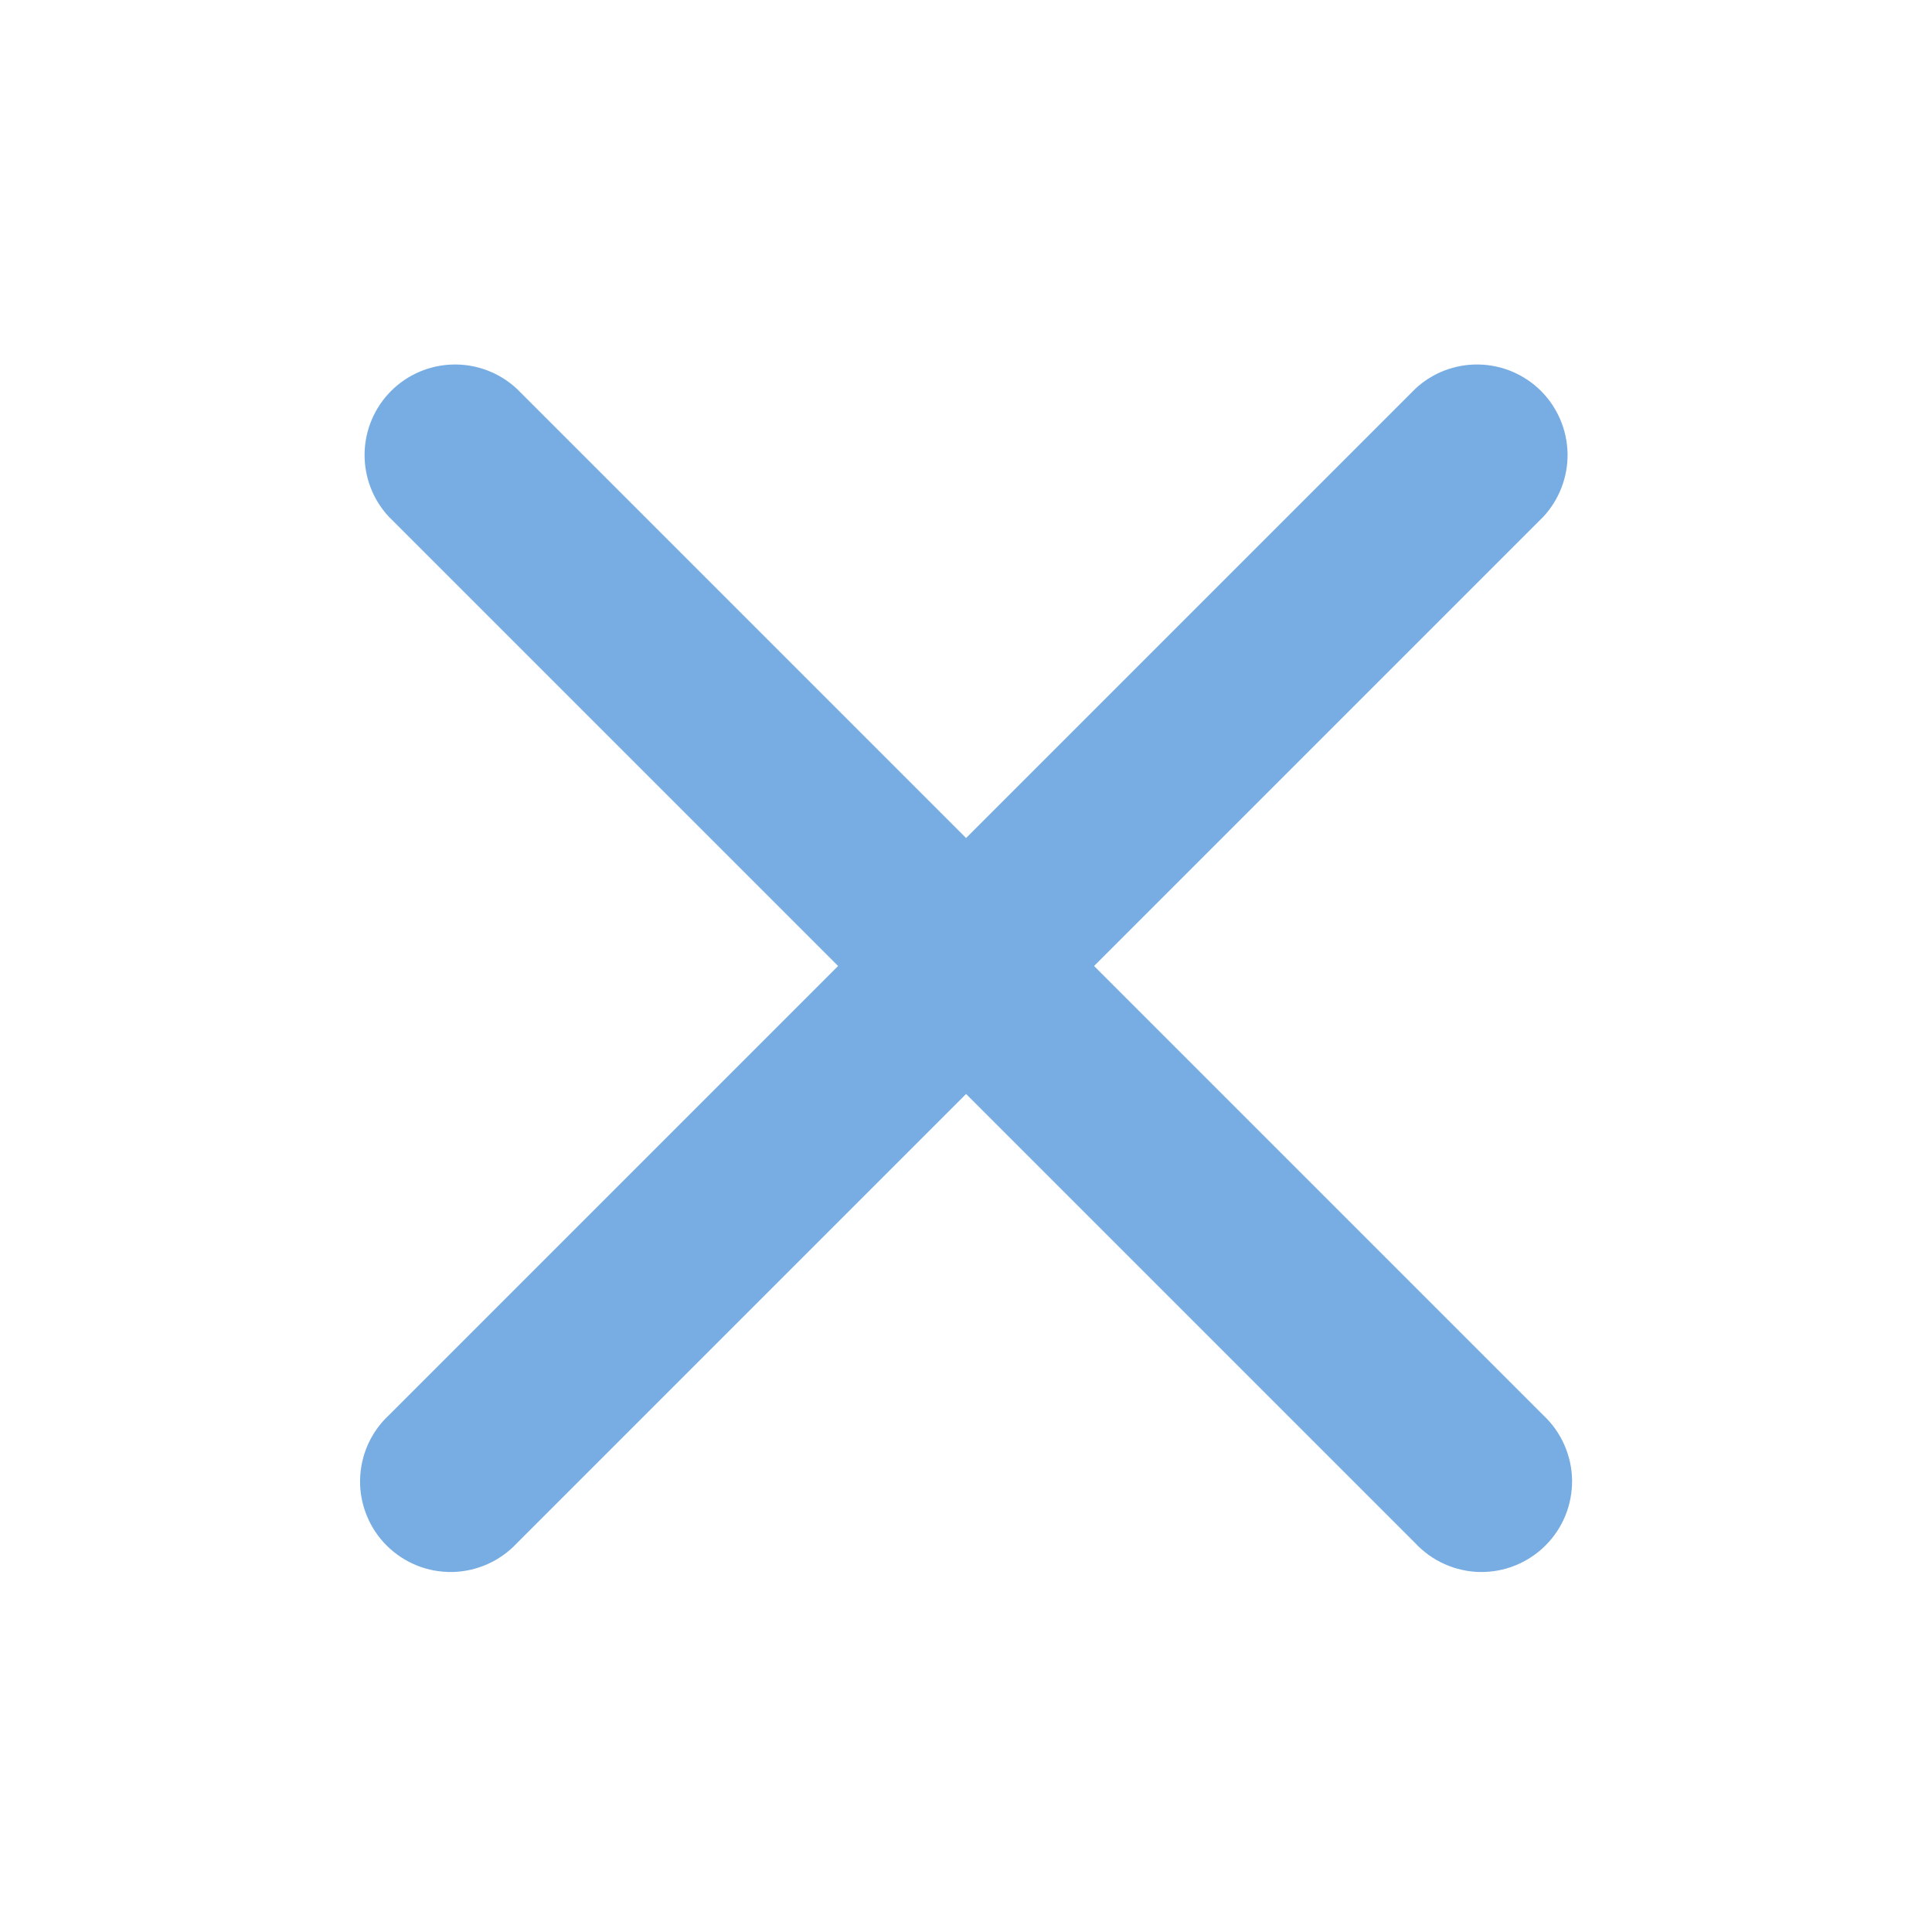 <svg width="24" height="24" viewBox="0 0 24 24" fill="none" xmlns="http://www.w3.org/2000/svg">
<path fill-rule="evenodd" clip-rule="evenodd" d="M6.421 4.83C6.207 4.631 5.925 4.523 5.634 4.528C5.342 4.533 5.064 4.651 4.858 4.857C4.652 5.063 4.534 5.342 4.529 5.633C4.524 5.924 4.632 6.207 4.831 6.42L10.411 12L4.831 17.58C4.72 17.683 4.632 17.807 4.57 17.945C4.509 18.083 4.476 18.232 4.473 18.383C4.47 18.534 4.498 18.684 4.555 18.824C4.611 18.964 4.695 19.091 4.802 19.198C4.909 19.305 5.036 19.389 5.176 19.446C5.316 19.503 5.466 19.53 5.617 19.528C5.769 19.525 5.918 19.492 6.056 19.43C6.194 19.369 6.318 19.28 6.421 19.17L12.001 13.59L17.581 19.17C17.684 19.28 17.808 19.369 17.946 19.43C18.084 19.492 18.233 19.525 18.384 19.528C18.535 19.53 18.685 19.503 18.825 19.446C18.965 19.389 19.092 19.305 19.199 19.198C19.306 19.091 19.39 18.964 19.447 18.824C19.503 18.684 19.531 18.534 19.529 18.383C19.526 18.232 19.493 18.083 19.431 17.945C19.37 17.807 19.281 17.683 19.171 17.58L13.591 12L19.171 6.42C19.369 6.207 19.478 5.924 19.473 5.633C19.467 5.342 19.349 5.063 19.143 4.857C18.937 4.651 18.659 4.533 18.367 4.528C18.076 4.523 17.794 4.631 17.581 4.83L12.001 10.41L6.421 4.83Z" fill="#77ade3"/>
</svg>
